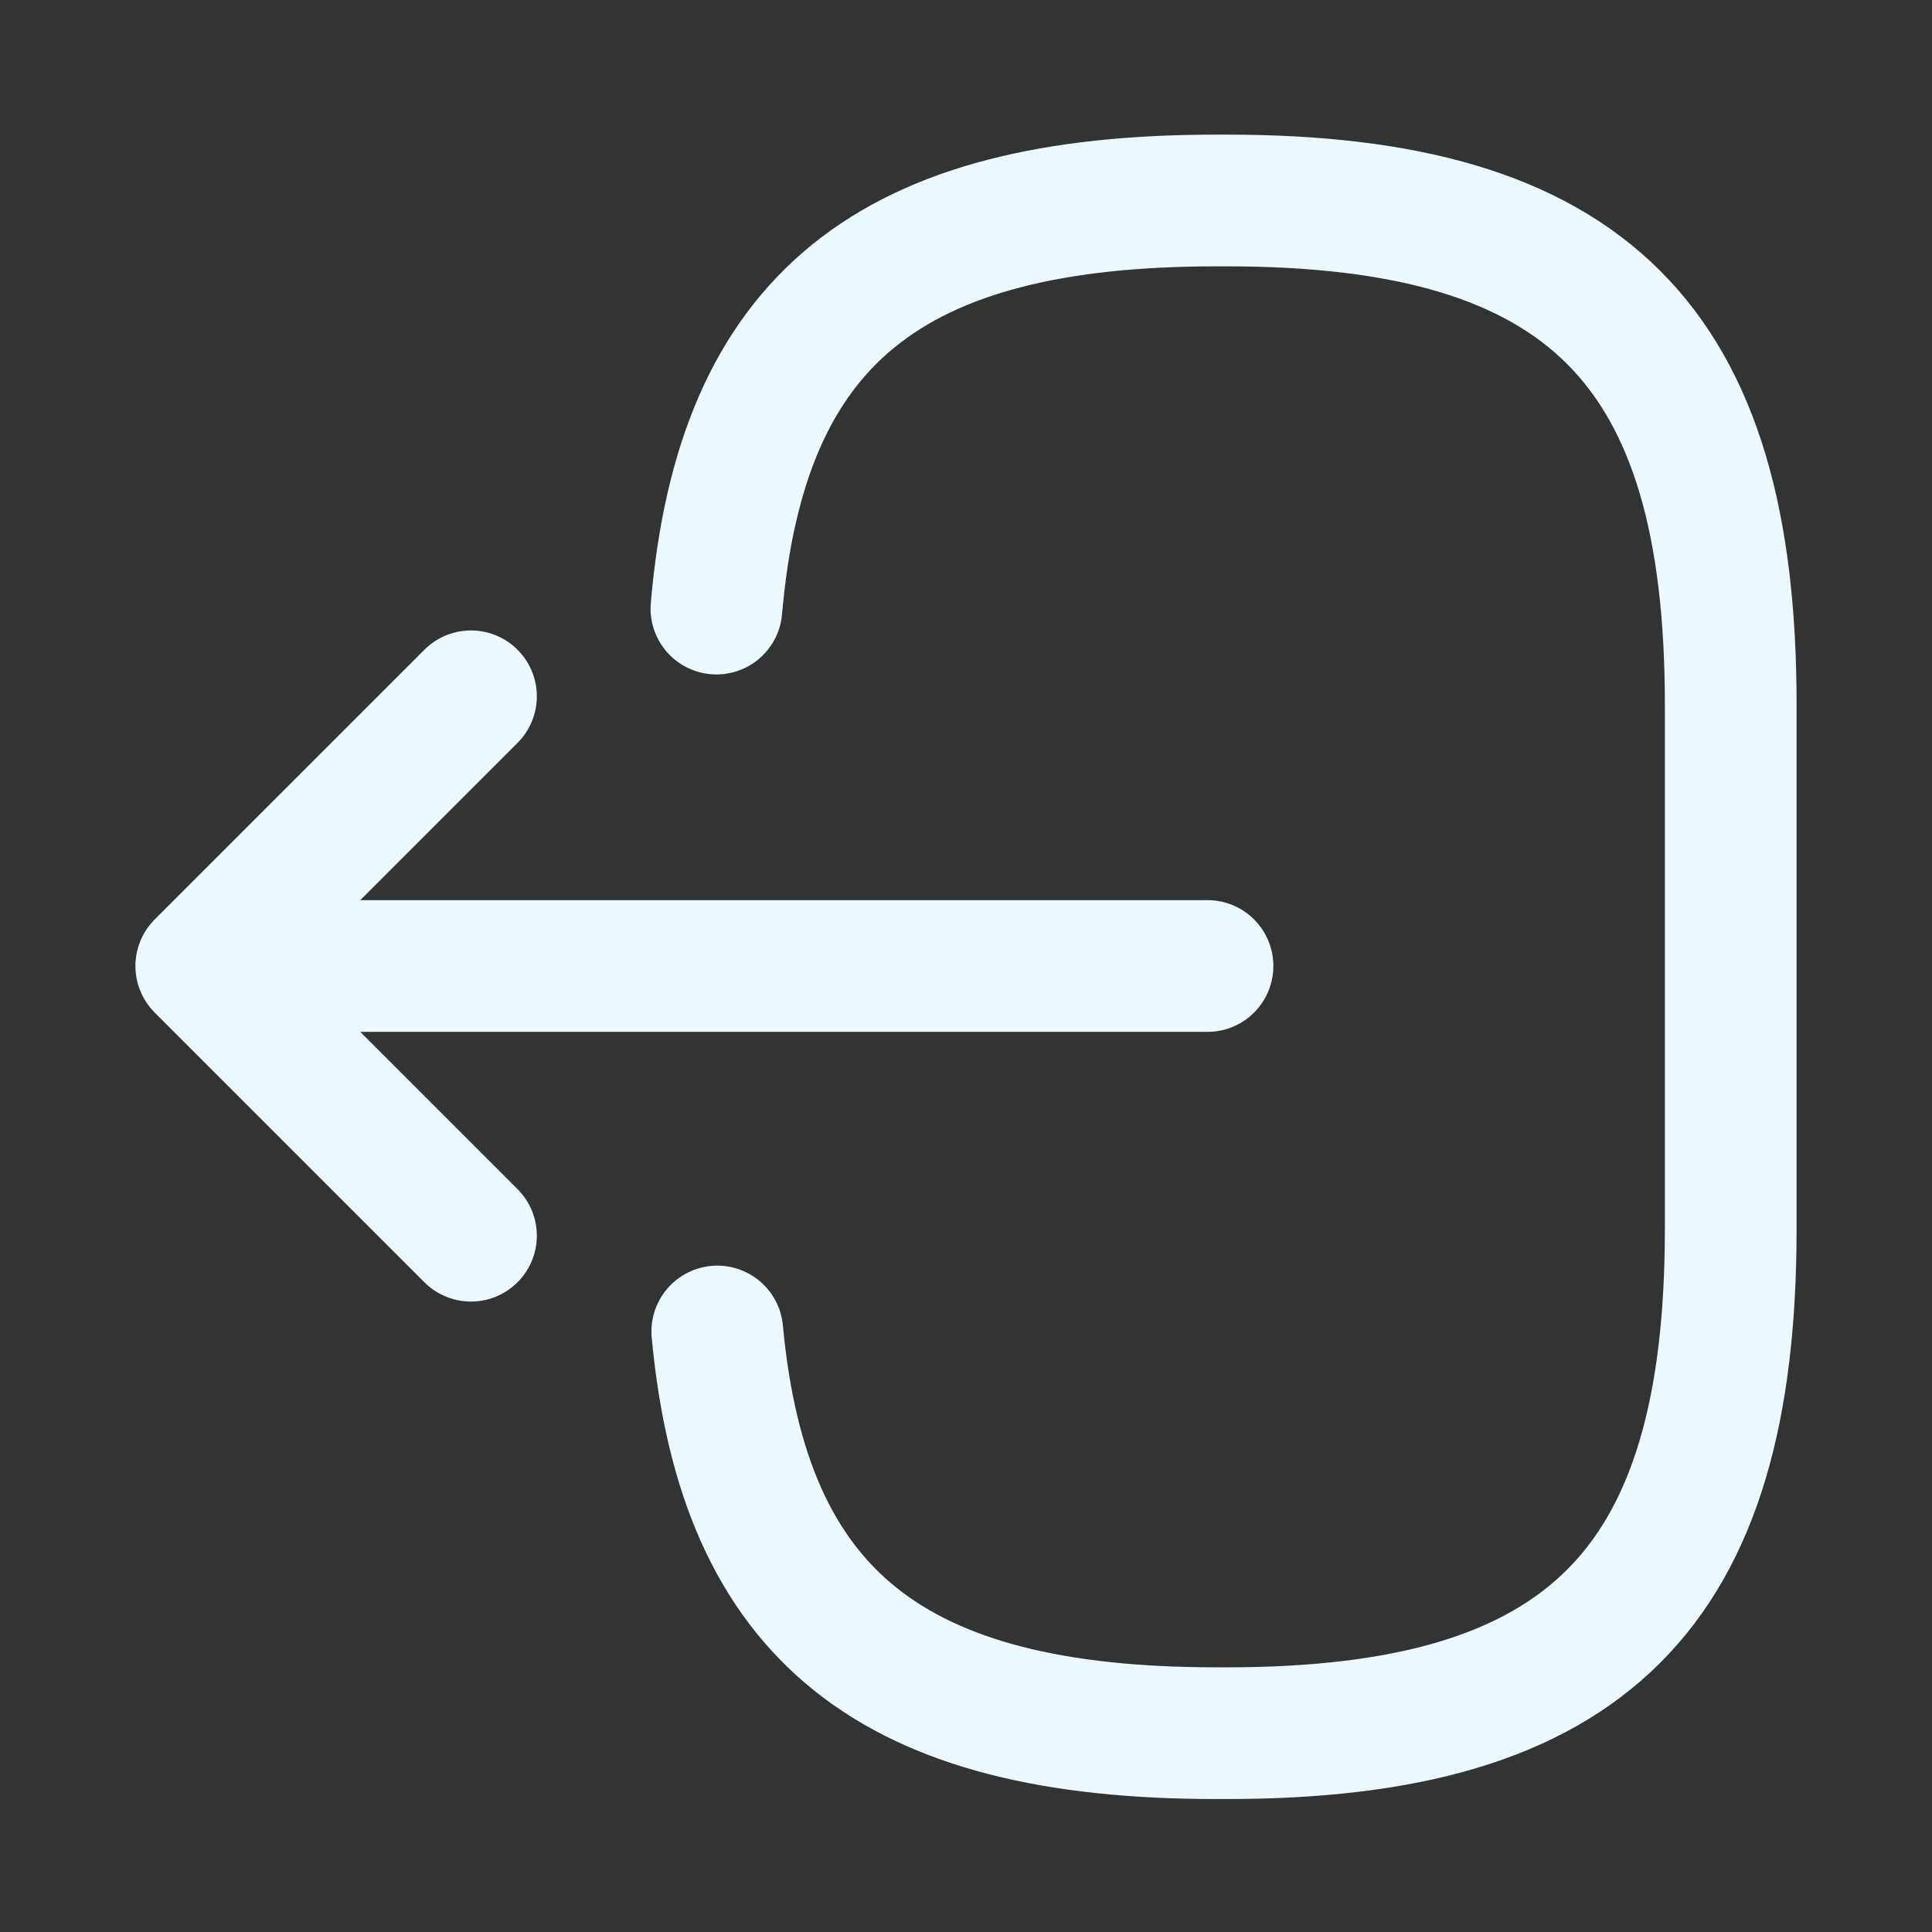 <svg width="22" height="22" viewBox="0 0 22 22" fill="none" xmlns="http://www.w3.org/2000/svg">
<rect x="0" y="0" width="22" height="22" fill="#333333" stroke="none"/>
<g id="vuesax/linear/logout">
<g id="logout">
<path id="Vector" d="M8.158 6.93C8.443 3.63 10.138 2.283 13.851 2.283H13.97C18.068 2.283 19.708 3.923 19.708 8.021V13.998C19.708 18.095 18.068 19.736 13.97 19.736H13.851C10.166 19.736 8.47 18.407 8.168 15.162" stroke="#EBF8FF" stroke-width="1.5" stroke-linecap="round" stroke-linejoin="round"/>
<path id="Vector_2" d="M13.75 11H3.318" stroke="#EBF8FF" stroke-width="1.5" stroke-linecap="round" stroke-linejoin="round"/>
<path id="Vector_3" d="M5.363 7.929L2.292 11L5.363 14.071" stroke="#EBF8FF" stroke-width="1.5" stroke-linecap="round" stroke-linejoin="round"/>
</g>
</g>
</svg>
